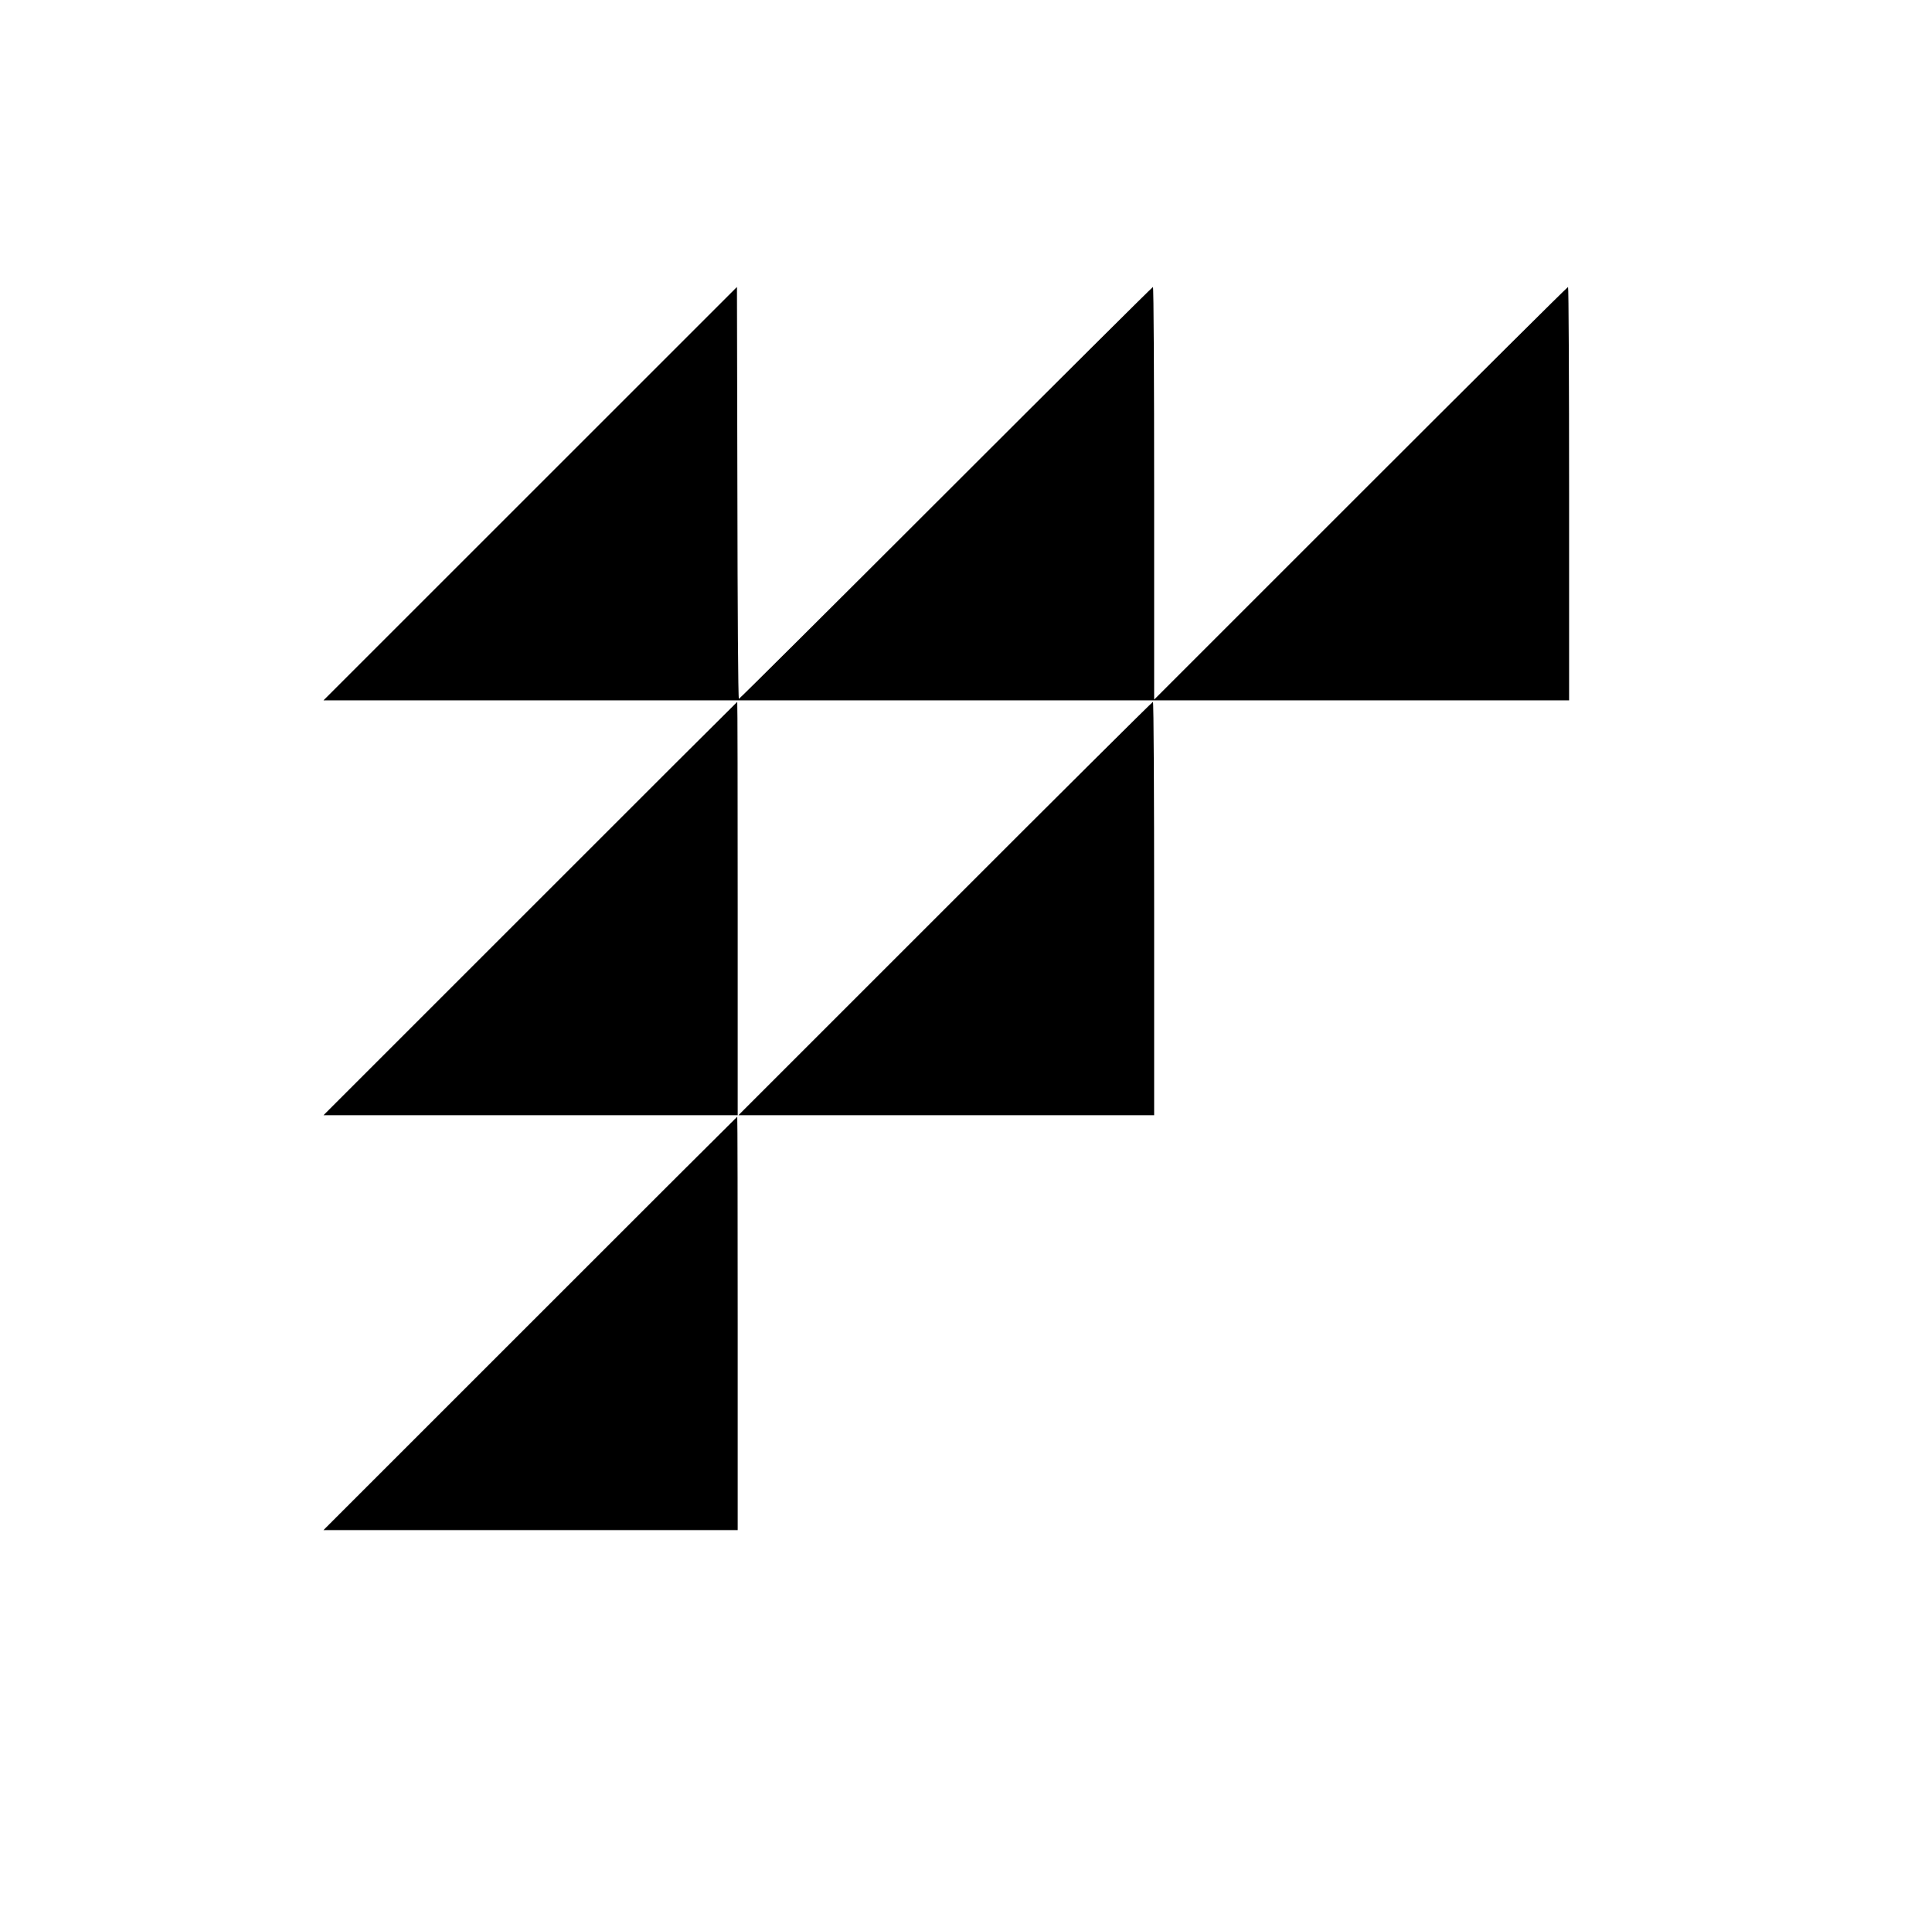 <?xml version="1.0" standalone="no"?>
<!DOCTYPE svg PUBLIC "-//W3C//DTD SVG 20010904//EN"
 "http://www.w3.org/TR/2001/REC-SVG-20010904/DTD/svg10.dtd">
<svg version="1.0" xmlns="http://www.w3.org/2000/svg"
 width="1299pt" height="1298pt" viewBox="0 0 1299 1298"
 preserveAspectRatio="xMidYMid meet">

<g transform="translate(0,1298) scale(0.1,-0.1)"
fill="#000000" stroke="none">
<path d="M3565 9660 l-1390 -1390 4188 0 4187 0 0 1390 c0 765 -3 1390 -7
1390 -5 0 -632 -624 -1395 -1387 l-1388 -1388 0 1388 c0 763 -3 1387 -8 1387
-4 0 -630 -623 -1392 -1385 -762 -762 -1388 -1385 -1392 -1385 -5 0 -9 623
-10 1385 l-3 1385 -1390 -1390z"/>
<path d="M3565 6870 l-1390 -1390 1393 0 1392 0 0 1390 c0 765 -1 1390 -3
1390 -1 0 -628 -625 -1392 -1390z"/>
<path d="M6355 6870 l-1390 -1390 1398 0 1397 0 0 1390 c0 765 -3 1390 -8
1390 -4 0 -633 -625 -1397 -1390z"/>
<path d="M3565 4080 l-1390 -1390 1393 0 1392 0 0 1390 c0 765 -1 1390 -3
1390 -1 0 -628 -625 -1392 -1390z"/>
</g>
</svg>
